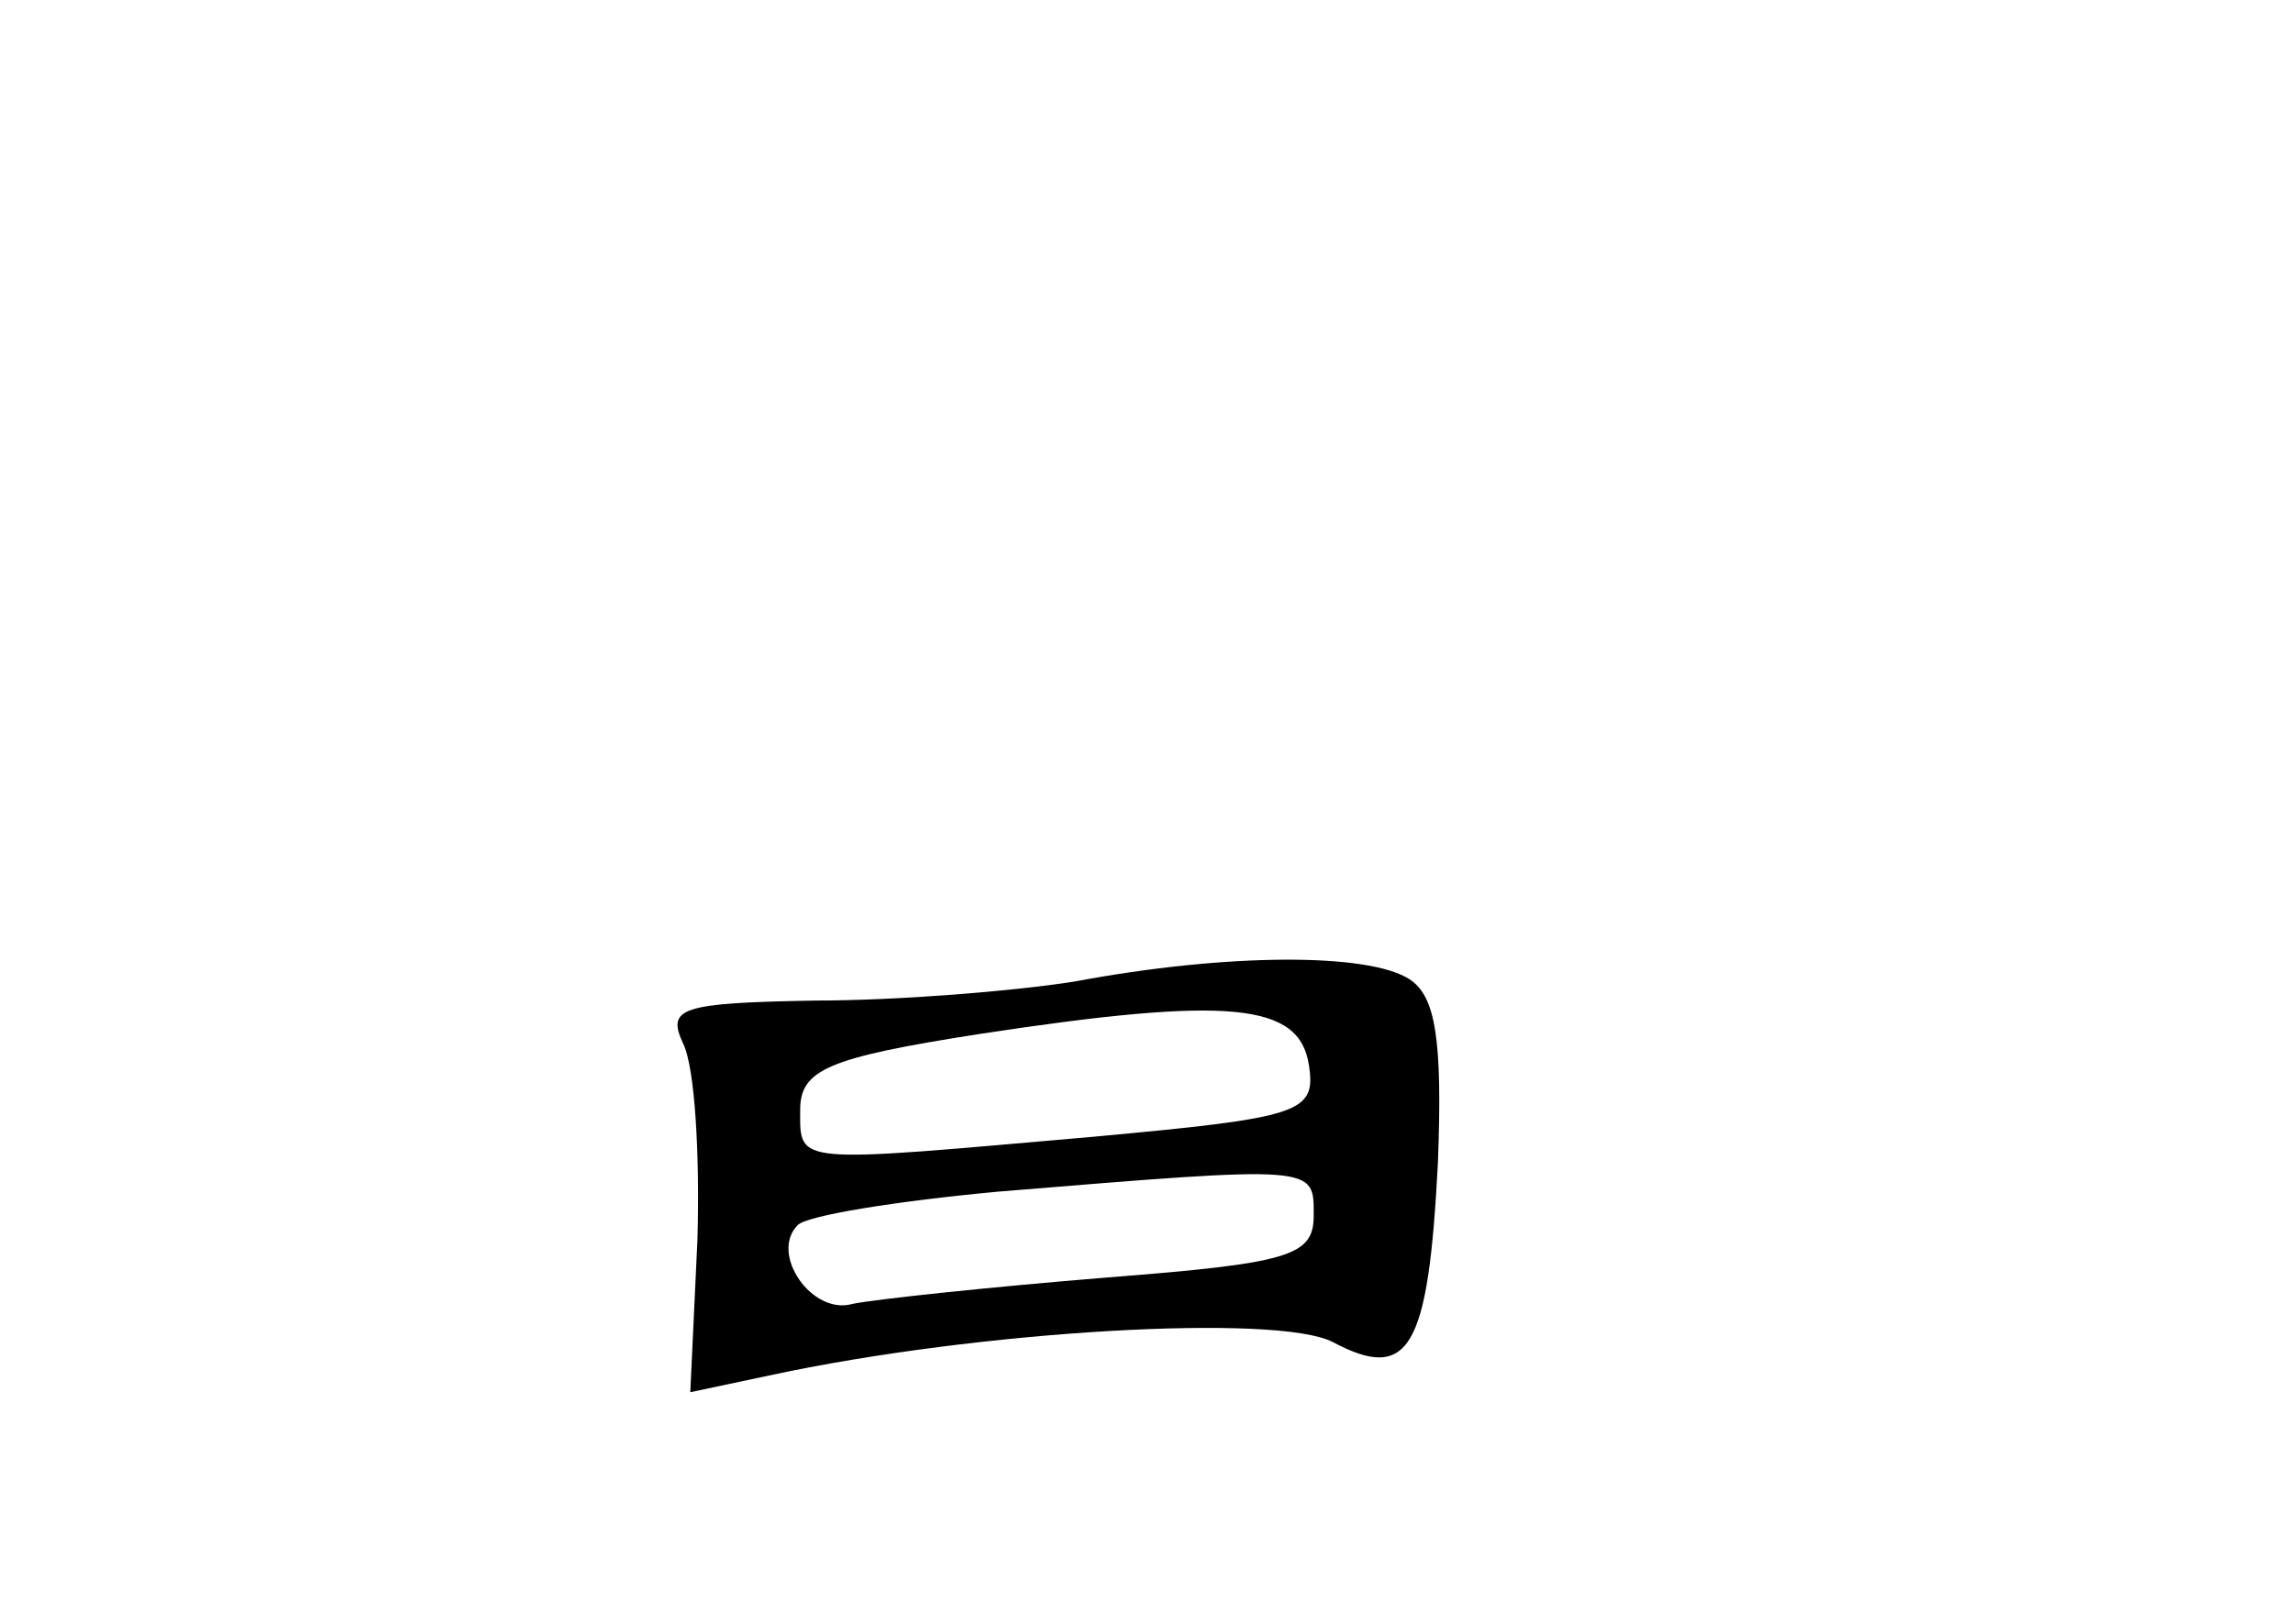 <?xml version="1.0" standalone="no"?>
<!DOCTYPE svg PUBLIC "-//W3C//DTD SVG 20010904//EN"
 "http://www.w3.org/TR/2001/REC-SVG-20010904/DTD/svg10.dtd">
<svg version="1.0" xmlns="http://www.w3.org/2000/svg"
 width="96pt" height="68pt" viewBox="0 0 96 68"
 preserveAspectRatio="xMidYMid meet">
<g transform="translate(0,68) scale(0.1,-0.1)"
fill="#000000" stroke="none">
<path d="M450 269 c-25 -4 -74 -8 -109 -8 -56 -1 -62 -3 -55 -18 5 -10 7 -47
6 -82 l-3 -64 33 7 c88 19 213 26 236 14 32 -17 40 -3 44 75 2 52 -1 70 -12
77 -17 11 -76 11 -140 -1z m98 -35 c3 -20 -3 -22 -90 -30 -126 -11 -123 -12
-123 11 0 17 11 22 75 32 105 16 134 13 138 -13z m2 -63 c0 -17 -10 -20 -87
-26 -49 -4 -96 -9 -106 -11 -17 -5 -35 21 -23 33 4 4 41 10 84 14 134 11 132
11 132 -10z"/>
</g>
</svg>
